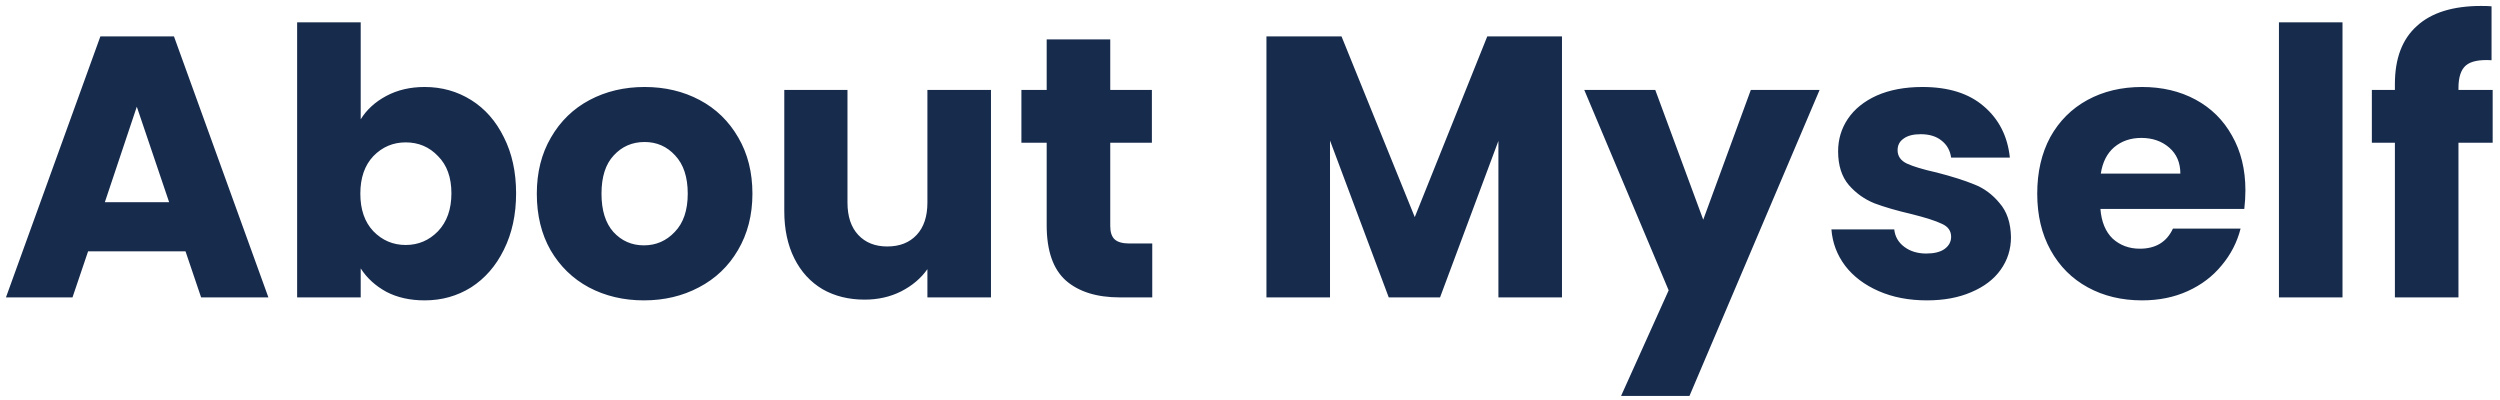 <svg width="269" height="43" viewBox="0 0 269 43" fill="none" xmlns="http://www.w3.org/2000/svg">
<path d="M19.96 27.04H9.48L7.8 32H0.64L10.8 3.92H18.72L28.88 32H21.64L19.96 27.04ZM18.2 21.76L14.72 11.48L11.28 21.76H18.2ZM38.812 12.84C39.452 11.8 40.372 10.96 41.572 10.32C42.772 9.68 44.145 9.36 45.692 9.36C47.532 9.36 49.199 9.827 50.692 10.76C52.185 11.693 53.359 13.027 54.212 14.76C55.092 16.493 55.532 18.507 55.532 20.8C55.532 23.093 55.092 25.12 54.212 26.88C53.359 28.613 52.185 29.96 50.692 30.92C49.199 31.853 47.532 32.32 45.692 32.32C44.119 32.32 42.745 32.013 41.572 31.4C40.399 30.76 39.479 29.92 38.812 28.88V32H31.972V2.4H38.812V12.84ZM48.572 20.8C48.572 19.093 48.092 17.76 47.132 16.8C46.199 15.813 45.039 15.32 43.652 15.32C42.292 15.32 41.132 15.813 40.172 16.8C39.239 17.787 38.772 19.133 38.772 20.84C38.772 22.547 39.239 23.893 40.172 24.88C41.132 25.867 42.292 26.36 43.652 26.36C45.012 26.36 46.172 25.867 47.132 24.88C48.092 23.867 48.572 22.507 48.572 20.8ZM69.281 32.32C67.094 32.32 65.121 31.853 63.361 30.92C61.627 29.987 60.254 28.653 59.241 26.92C58.254 25.187 57.761 23.16 57.761 20.84C57.761 18.547 58.267 16.533 59.281 14.8C60.294 13.04 61.681 11.693 63.441 10.76C65.201 9.827 67.174 9.36 69.361 9.36C71.547 9.36 73.521 9.827 75.281 10.76C77.041 11.693 78.427 13.04 79.441 14.8C80.454 16.533 80.961 18.547 80.961 20.84C80.961 23.133 80.441 25.16 79.401 26.92C78.387 28.653 76.987 29.987 75.201 30.92C73.441 31.853 71.467 32.32 69.281 32.32ZM69.281 26.4C70.587 26.4 71.694 25.92 72.601 24.96C73.534 24 74.001 22.627 74.001 20.84C74.001 19.053 73.547 17.68 72.641 16.72C71.761 15.76 70.667 15.28 69.361 15.28C68.027 15.28 66.921 15.76 66.041 16.72C65.161 17.653 64.721 19.027 64.721 20.84C64.721 22.627 65.147 24 66.001 24.96C66.881 25.92 67.974 26.4 69.281 26.4ZM106.629 9.68V32H99.789V28.96C99.096 29.947 98.149 30.747 96.949 31.36C95.776 31.947 94.469 32.24 93.029 32.24C91.323 32.24 89.816 31.867 88.509 31.12C87.203 30.347 86.189 29.24 85.469 27.8C84.749 26.36 84.389 24.667 84.389 22.72V9.68H91.189V21.8C91.189 23.293 91.576 24.453 92.349 25.28C93.123 26.107 94.163 26.52 95.469 26.52C96.803 26.52 97.856 26.107 98.629 25.28C99.403 24.453 99.789 23.293 99.789 21.8V9.68H106.629ZM123.983 26.2V32H120.503C118.023 32 116.089 31.4 114.703 30.2C113.316 28.973 112.623 26.987 112.623 24.24V15.36H109.903V9.68H112.623V4.24H119.463V9.68H123.943V15.36H119.463V24.32C119.463 24.987 119.623 25.467 119.943 25.76C120.263 26.053 120.796 26.2 121.543 26.2H123.983ZM168.069 3.92V32H161.229V15.16L154.949 32H149.429L143.109 15.12V32H136.269V3.92H144.349L152.229 23.36L160.029 3.92H168.069ZM195.788 9.68L181.788 42.6H174.428L179.548 31.24L170.468 9.68H178.108L183.268 23.64L188.388 9.68H195.788ZM207.341 32.32C205.395 32.32 203.661 31.987 202.141 31.32C200.621 30.653 199.421 29.747 198.541 28.6C197.661 27.427 197.168 26.12 197.061 24.68H203.821C203.901 25.453 204.261 26.08 204.901 26.56C205.541 27.04 206.328 27.28 207.261 27.28C208.115 27.28 208.768 27.12 209.221 26.8C209.701 26.453 209.941 26.013 209.941 25.48C209.941 24.84 209.608 24.373 208.941 24.08C208.275 23.76 207.195 23.413 205.701 23.04C204.101 22.667 202.768 22.28 201.701 21.88C200.635 21.453 199.715 20.8 198.941 19.92C198.168 19.013 197.781 17.8 197.781 16.28C197.781 15 198.128 13.84 198.821 12.8C199.541 11.733 200.581 10.893 201.941 10.28C203.328 9.667 204.968 9.36 206.861 9.36C209.661 9.36 211.861 10.053 213.461 11.44C215.088 12.827 216.021 14.667 216.261 16.96H209.941C209.835 16.187 209.488 15.573 208.901 15.12C208.341 14.667 207.595 14.44 206.661 14.44C205.861 14.44 205.248 14.6 204.821 14.92C204.395 15.213 204.181 15.627 204.181 16.16C204.181 16.8 204.515 17.28 205.181 17.6C205.875 17.92 206.941 18.24 208.381 18.56C210.035 18.987 211.381 19.413 212.421 19.84C213.461 20.24 214.368 20.907 215.141 21.84C215.941 22.747 216.355 23.973 216.381 25.52C216.381 26.827 216.008 28 215.261 29.04C214.541 30.053 213.488 30.853 212.101 31.44C210.741 32.027 209.155 32.32 207.341 32.32ZM241.606 20.48C241.606 21.12 241.566 21.787 241.486 22.48H226.006C226.113 23.867 226.553 24.933 227.326 25.68C228.126 26.4 229.099 26.76 230.246 26.76C231.953 26.76 233.139 26.04 233.806 24.6H241.086C240.713 26.067 240.033 27.387 239.046 28.56C238.086 29.733 236.873 30.653 235.406 31.32C233.939 31.987 232.299 32.32 230.486 32.32C228.299 32.32 226.353 31.853 224.646 30.92C222.939 29.987 221.606 28.653 220.646 26.92C219.686 25.187 219.206 23.16 219.206 20.84C219.206 18.52 219.673 16.493 220.606 14.76C221.566 13.027 222.899 11.693 224.606 10.76C226.313 9.827 228.273 9.36 230.486 9.36C232.646 9.36 234.566 9.813 236.246 10.72C237.926 11.627 239.233 12.92 240.166 14.6C241.126 16.28 241.606 18.24 241.606 20.48ZM234.606 18.68C234.606 17.507 234.206 16.573 233.406 15.88C232.606 15.187 231.606 14.84 230.406 14.84C229.259 14.84 228.286 15.173 227.486 15.84C226.713 16.507 226.233 17.453 226.046 18.68H234.606ZM252.054 2.4V32H245.214V2.4H252.054ZM268.211 15.36H264.531V32H257.691V15.36H255.211V9.68H257.691V9.04C257.691 6.293 258.478 4.213 260.051 2.8C261.625 1.36 263.931 0.64 266.971 0.64C267.478 0.64 267.851 0.653 268.091 0.68V6.48C266.785 6.4 265.865 6.587 265.331 7.04C264.798 7.493 264.531 8.307 264.531 9.48V9.68H268.211V15.36Z" fill="#172B4D"/>
</svg>
